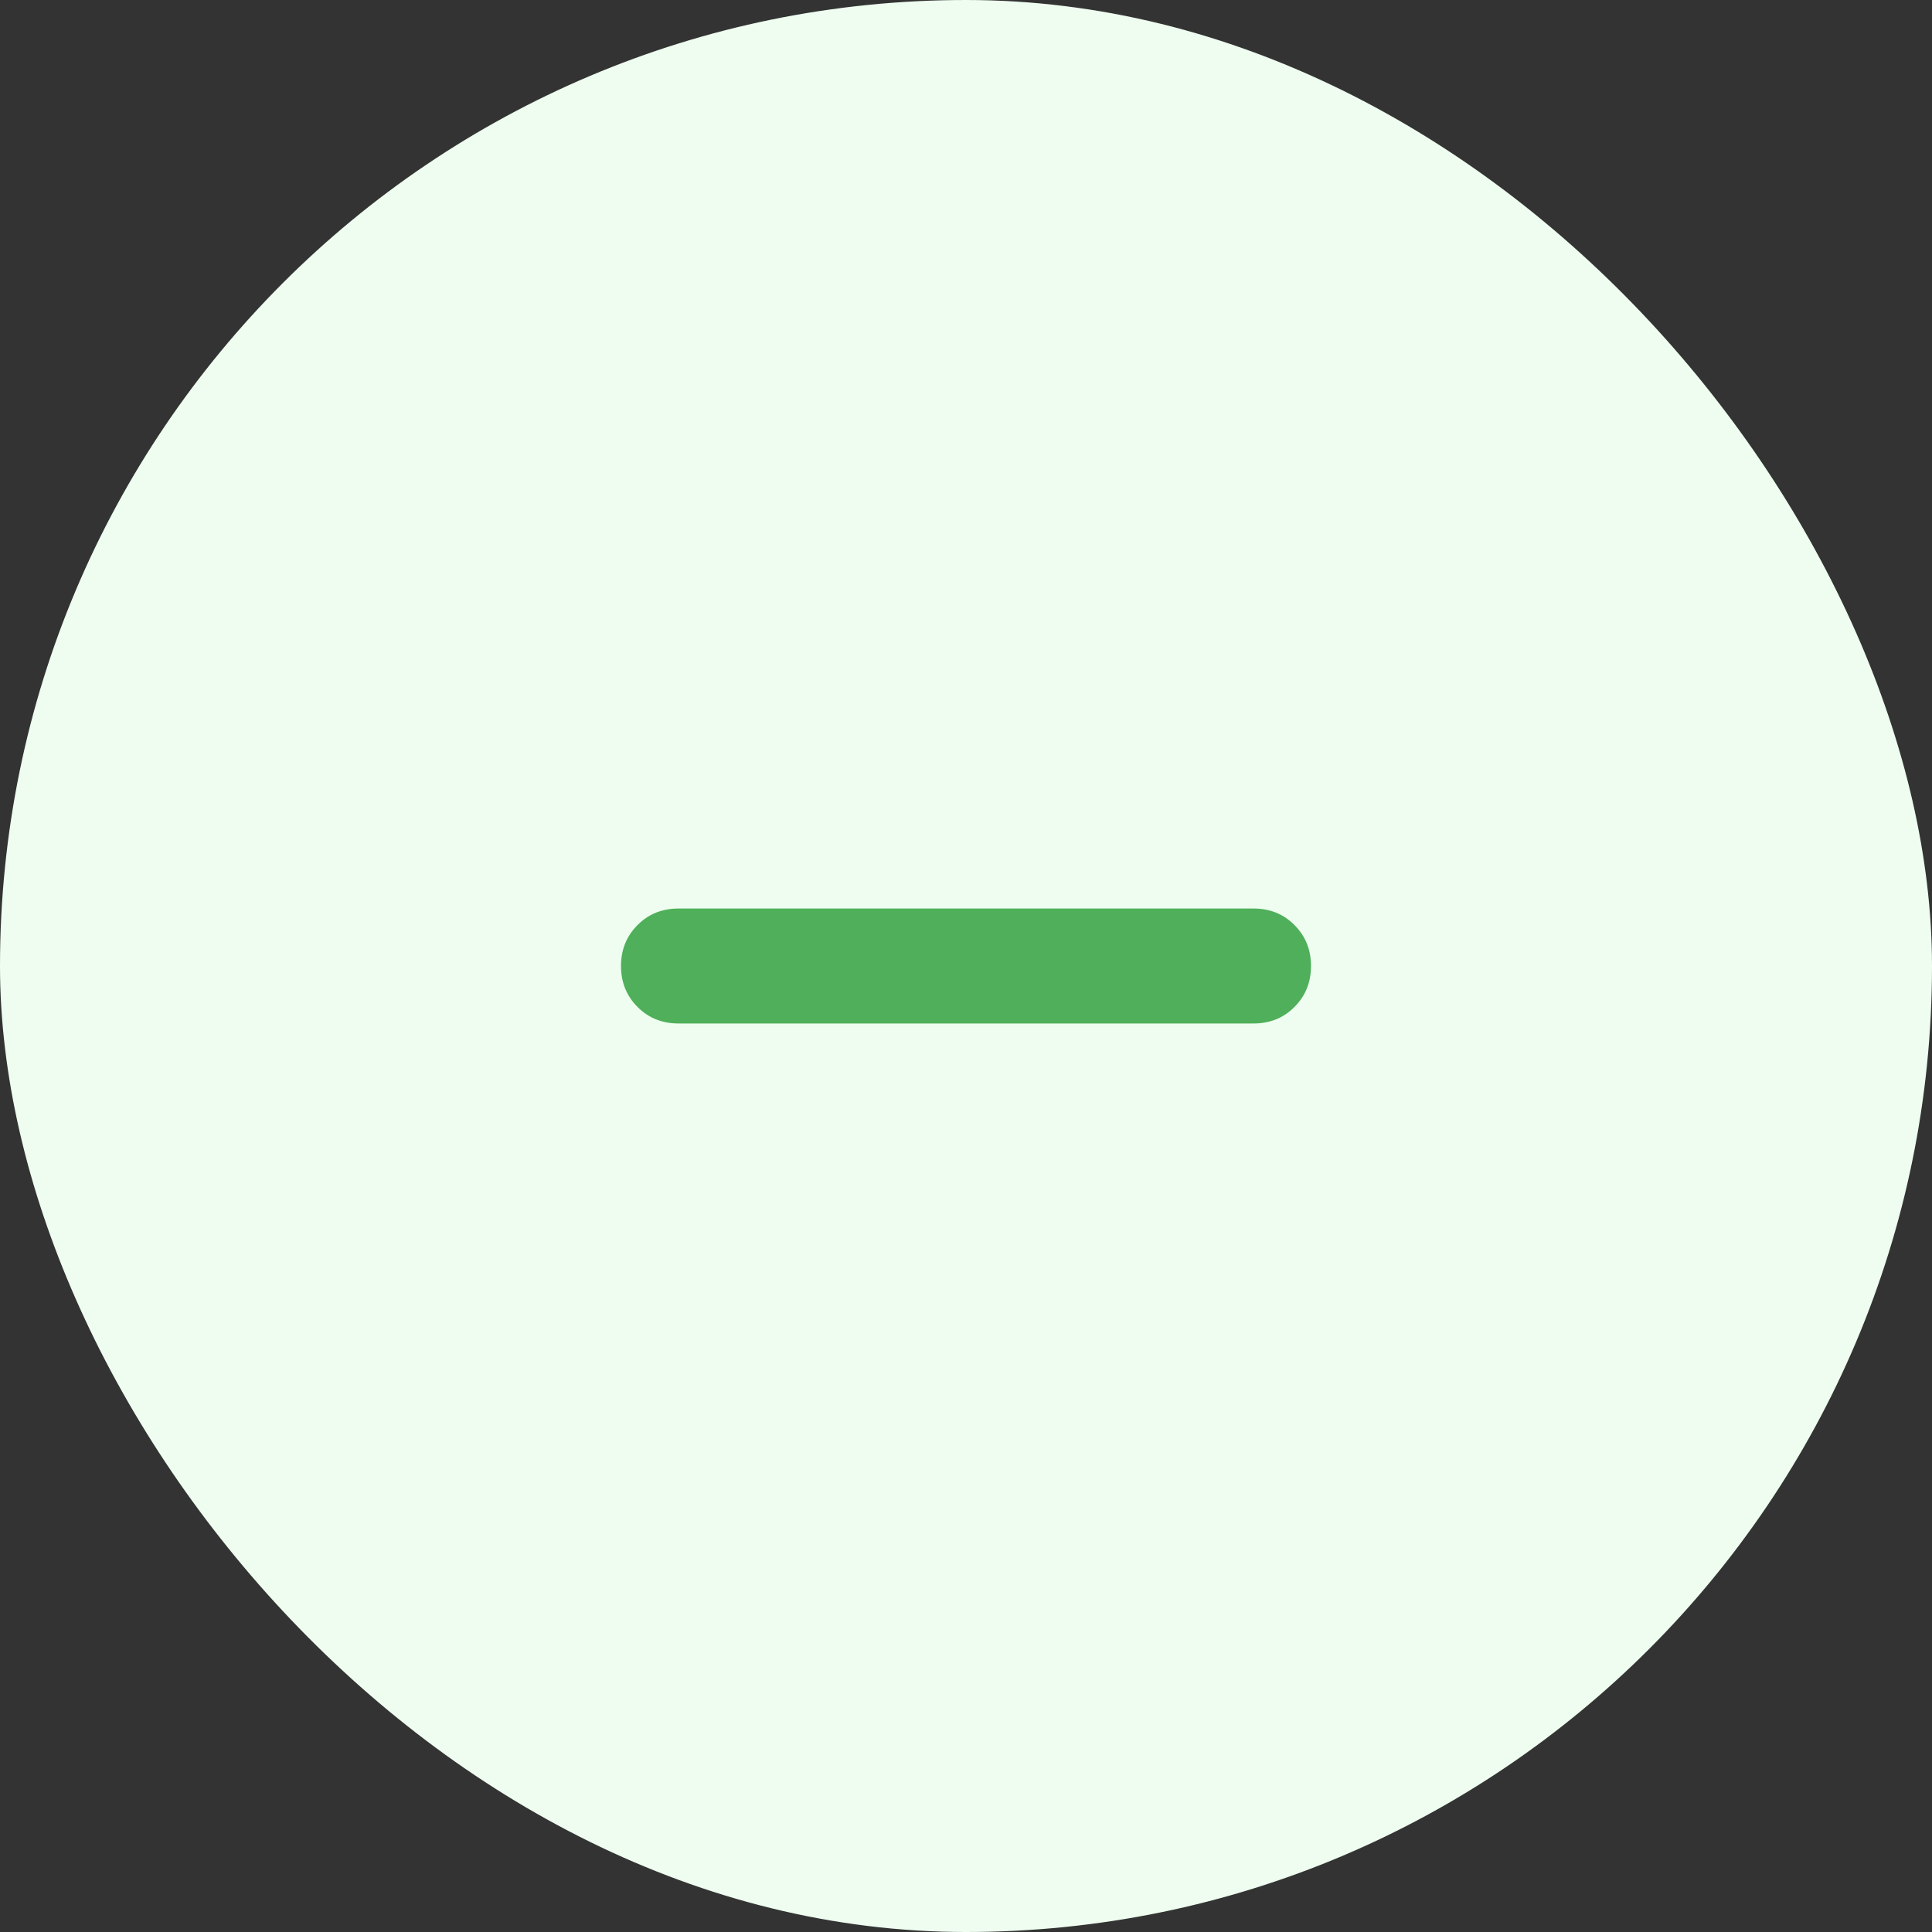 <svg width="28" height="28" viewBox="0 0 28 28" fill="none" xmlns="http://www.w3.org/2000/svg">
<rect x="0" y="0" width="28" height="28" fill="#333333" stroke="none"/>
<rect width="28" height="28" rx="14" fill="#EEFDF0"/>
<mask id="mask0_57_640" style="mask-type:alpha" maskUnits="userSpaceOnUse" x="4" y="4" width="20" height="20">
<rect x="4" y="4" width="20" height="20" fill="#D9D9D9"/>
</mask>
<g mask="url(#mask0_57_640)">
<path d="M9.833 14.833C9.597 14.833 9.399 14.754 9.24 14.594C9.08 14.434 9 14.236 9 14C9 13.764 9.08 13.566 9.24 13.406C9.399 13.246 9.597 13.167 9.833 13.167H18.167C18.403 13.167 18.601 13.246 18.76 13.406C18.92 13.566 19 13.764 19 14C19 14.236 18.92 14.434 18.76 14.594C18.601 14.754 18.403 14.833 18.167 14.833H9.833Z" fill="#4FAF5A"/>
</g>
</svg>
